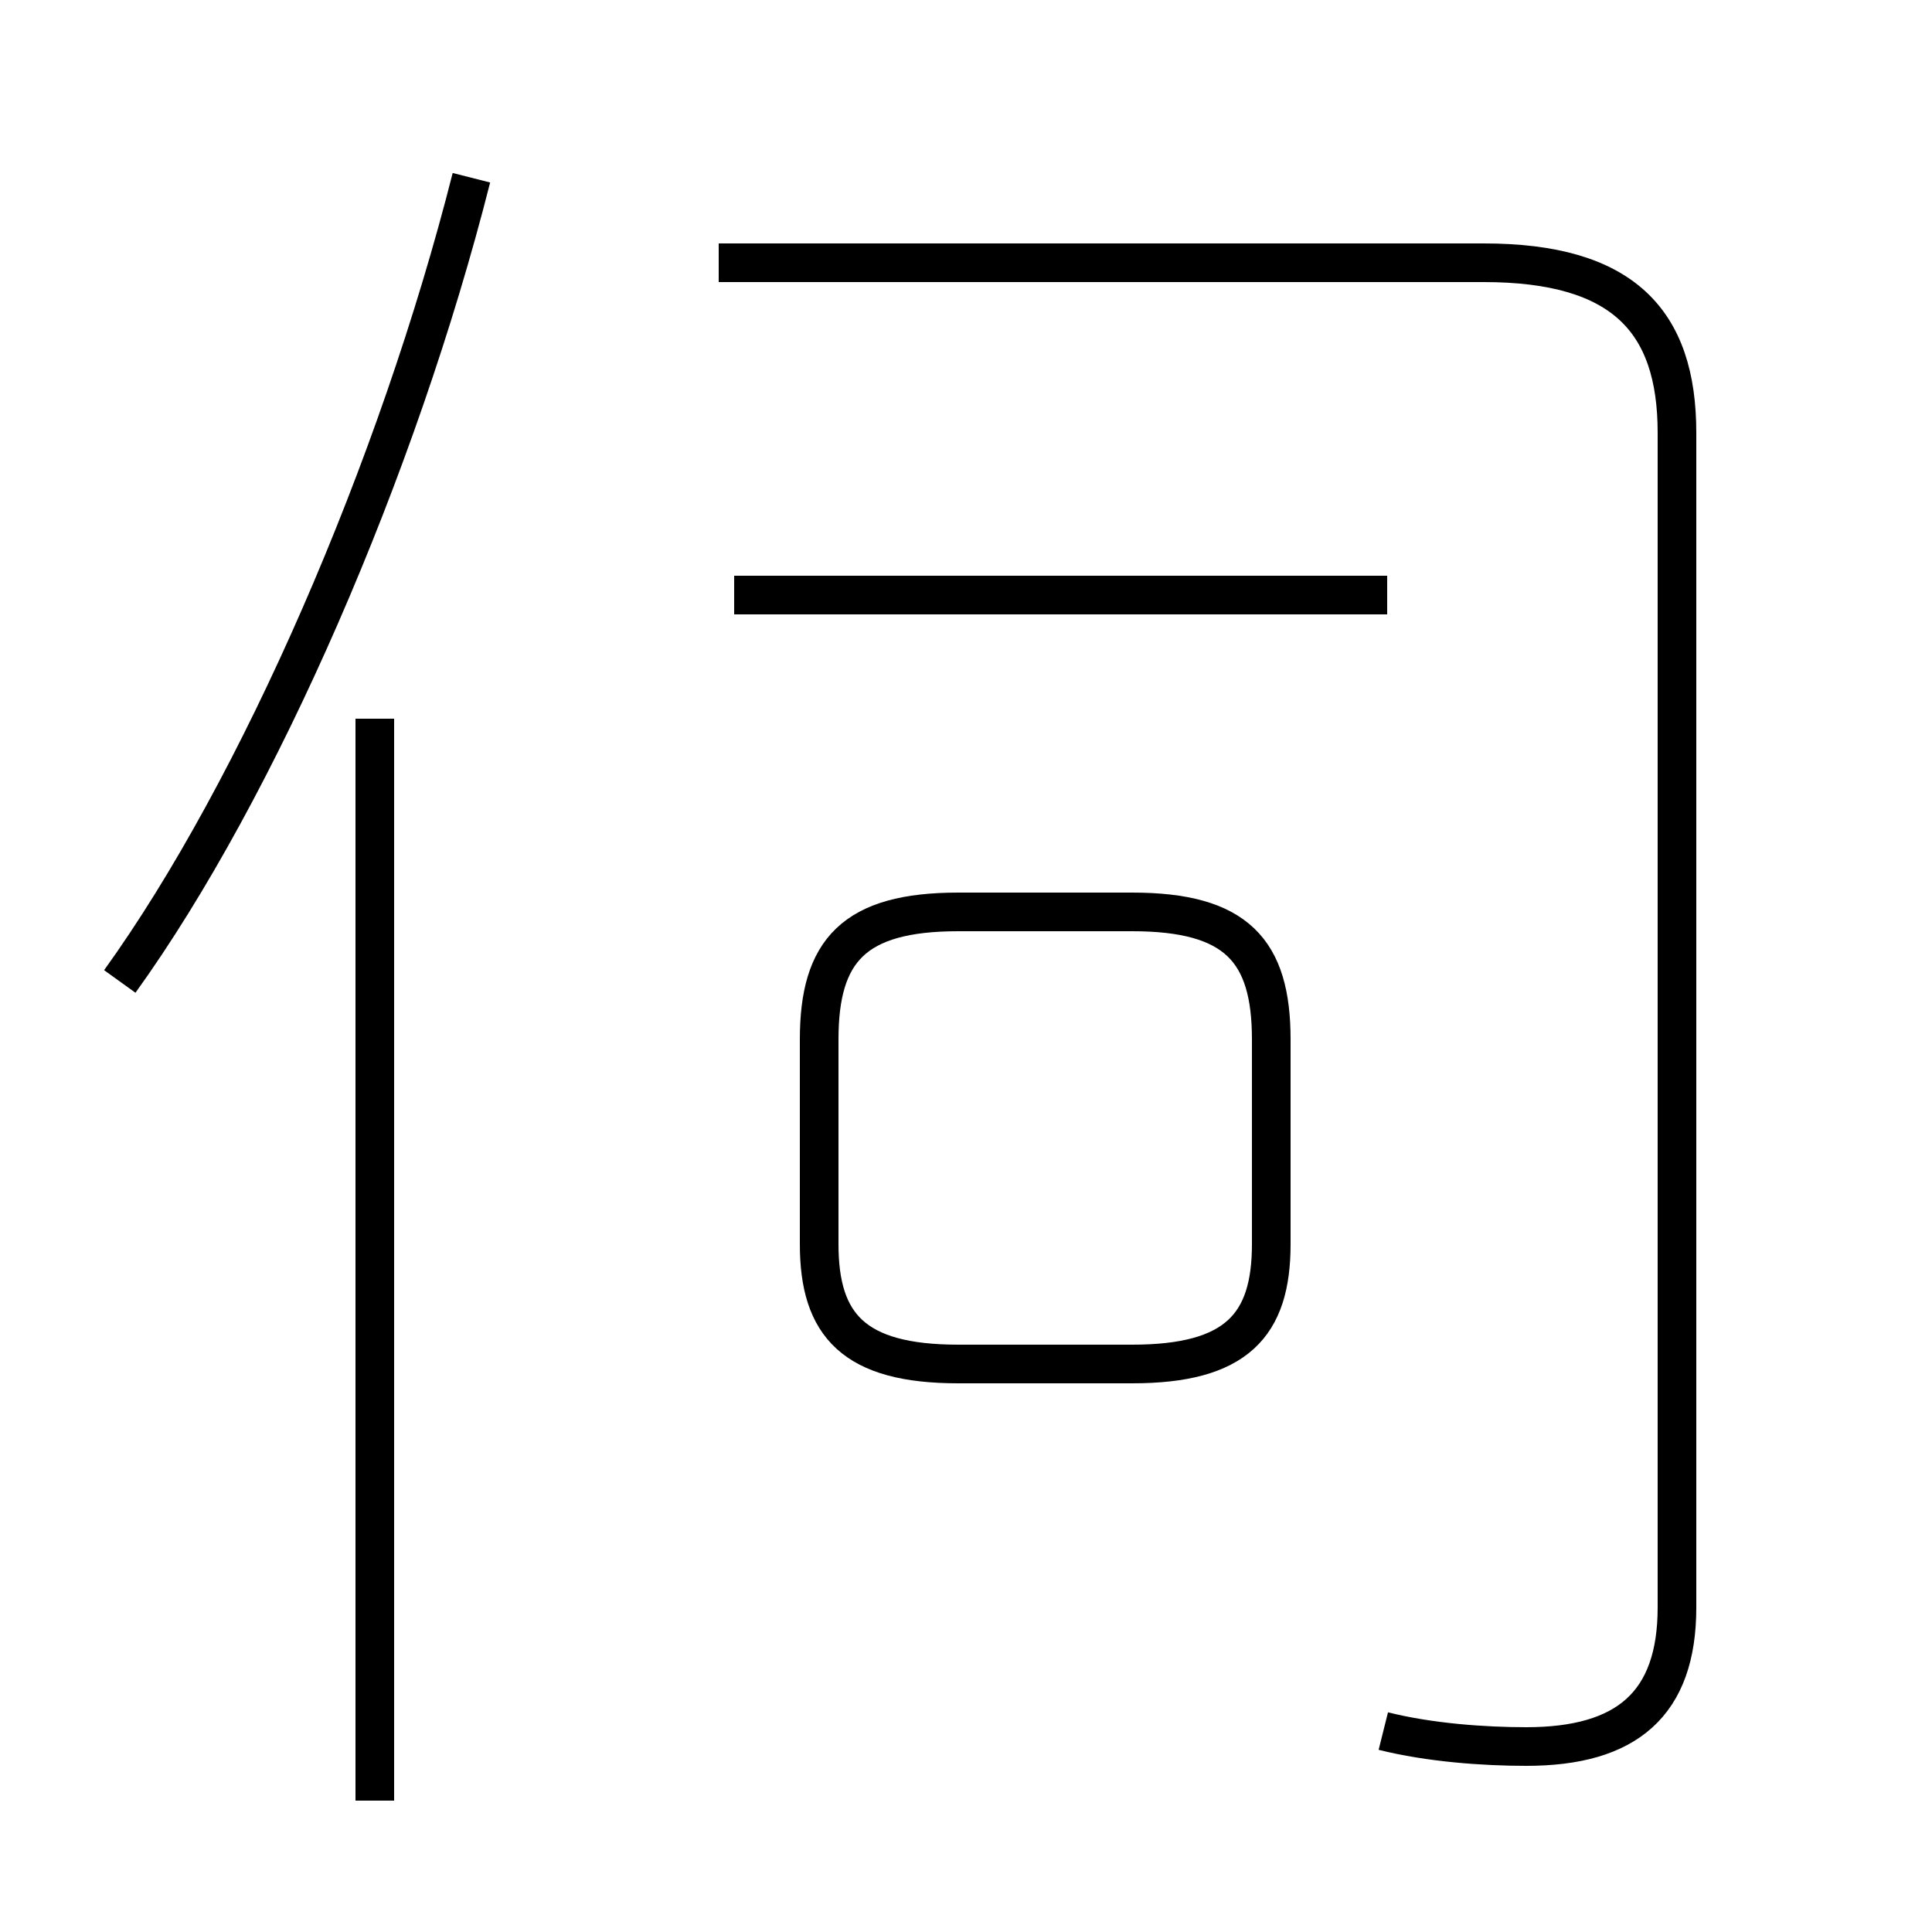 <?xml version='1.0' encoding='utf8'?>
<svg viewBox="0.0 -6.0 50.0 50.0" version="1.1" xmlns="http://www.w3.org/2000/svg">
<rect x="0.0" y="-6.0" width="50.0" height="50.0" fill="#808080" stroke="none"/>
<rect x="-1000" y="-1000" width="2000" height="2000" stroke="white" fill="white"/>
<g style="fill:white;stroke:#000000;  stroke-width:1">
<path d="M 35.8 0.8 C 37.0 1.1 38.4 1.2 39.5 1.2 C 42.1 1.2 43.4 0.1 43.4 -2.4 L 43.4 -32.8 C 43.4 -35.7 42.0 -37.2 38.4 -37.2 L 18.6 -37.2 M 9.7 2.6 L 9.7 -25.4 M 3.1 -18.6 C 6.7 -23.6 10.3 -31.9 12.2 -39.4 M 24.8 -8.7 L 29.3 -8.7 C 32.0 -8.7 32.9 -9.7 32.9 -11.8 L 32.9 -17.1 C 32.9 -19.4 32.0 -20.4 29.3 -20.4 L 24.8 -20.4 C 22.1 -20.4 21.2 -19.4 21.2 -17.1 L 21.2 -11.8 C 21.2 -9.7 22.1 -8.7 24.8 -8.7 Z M 35.9 -28.6 L 19.0 -28.6" transform="translate(0.0 38.0)" />
</g>
</svg>